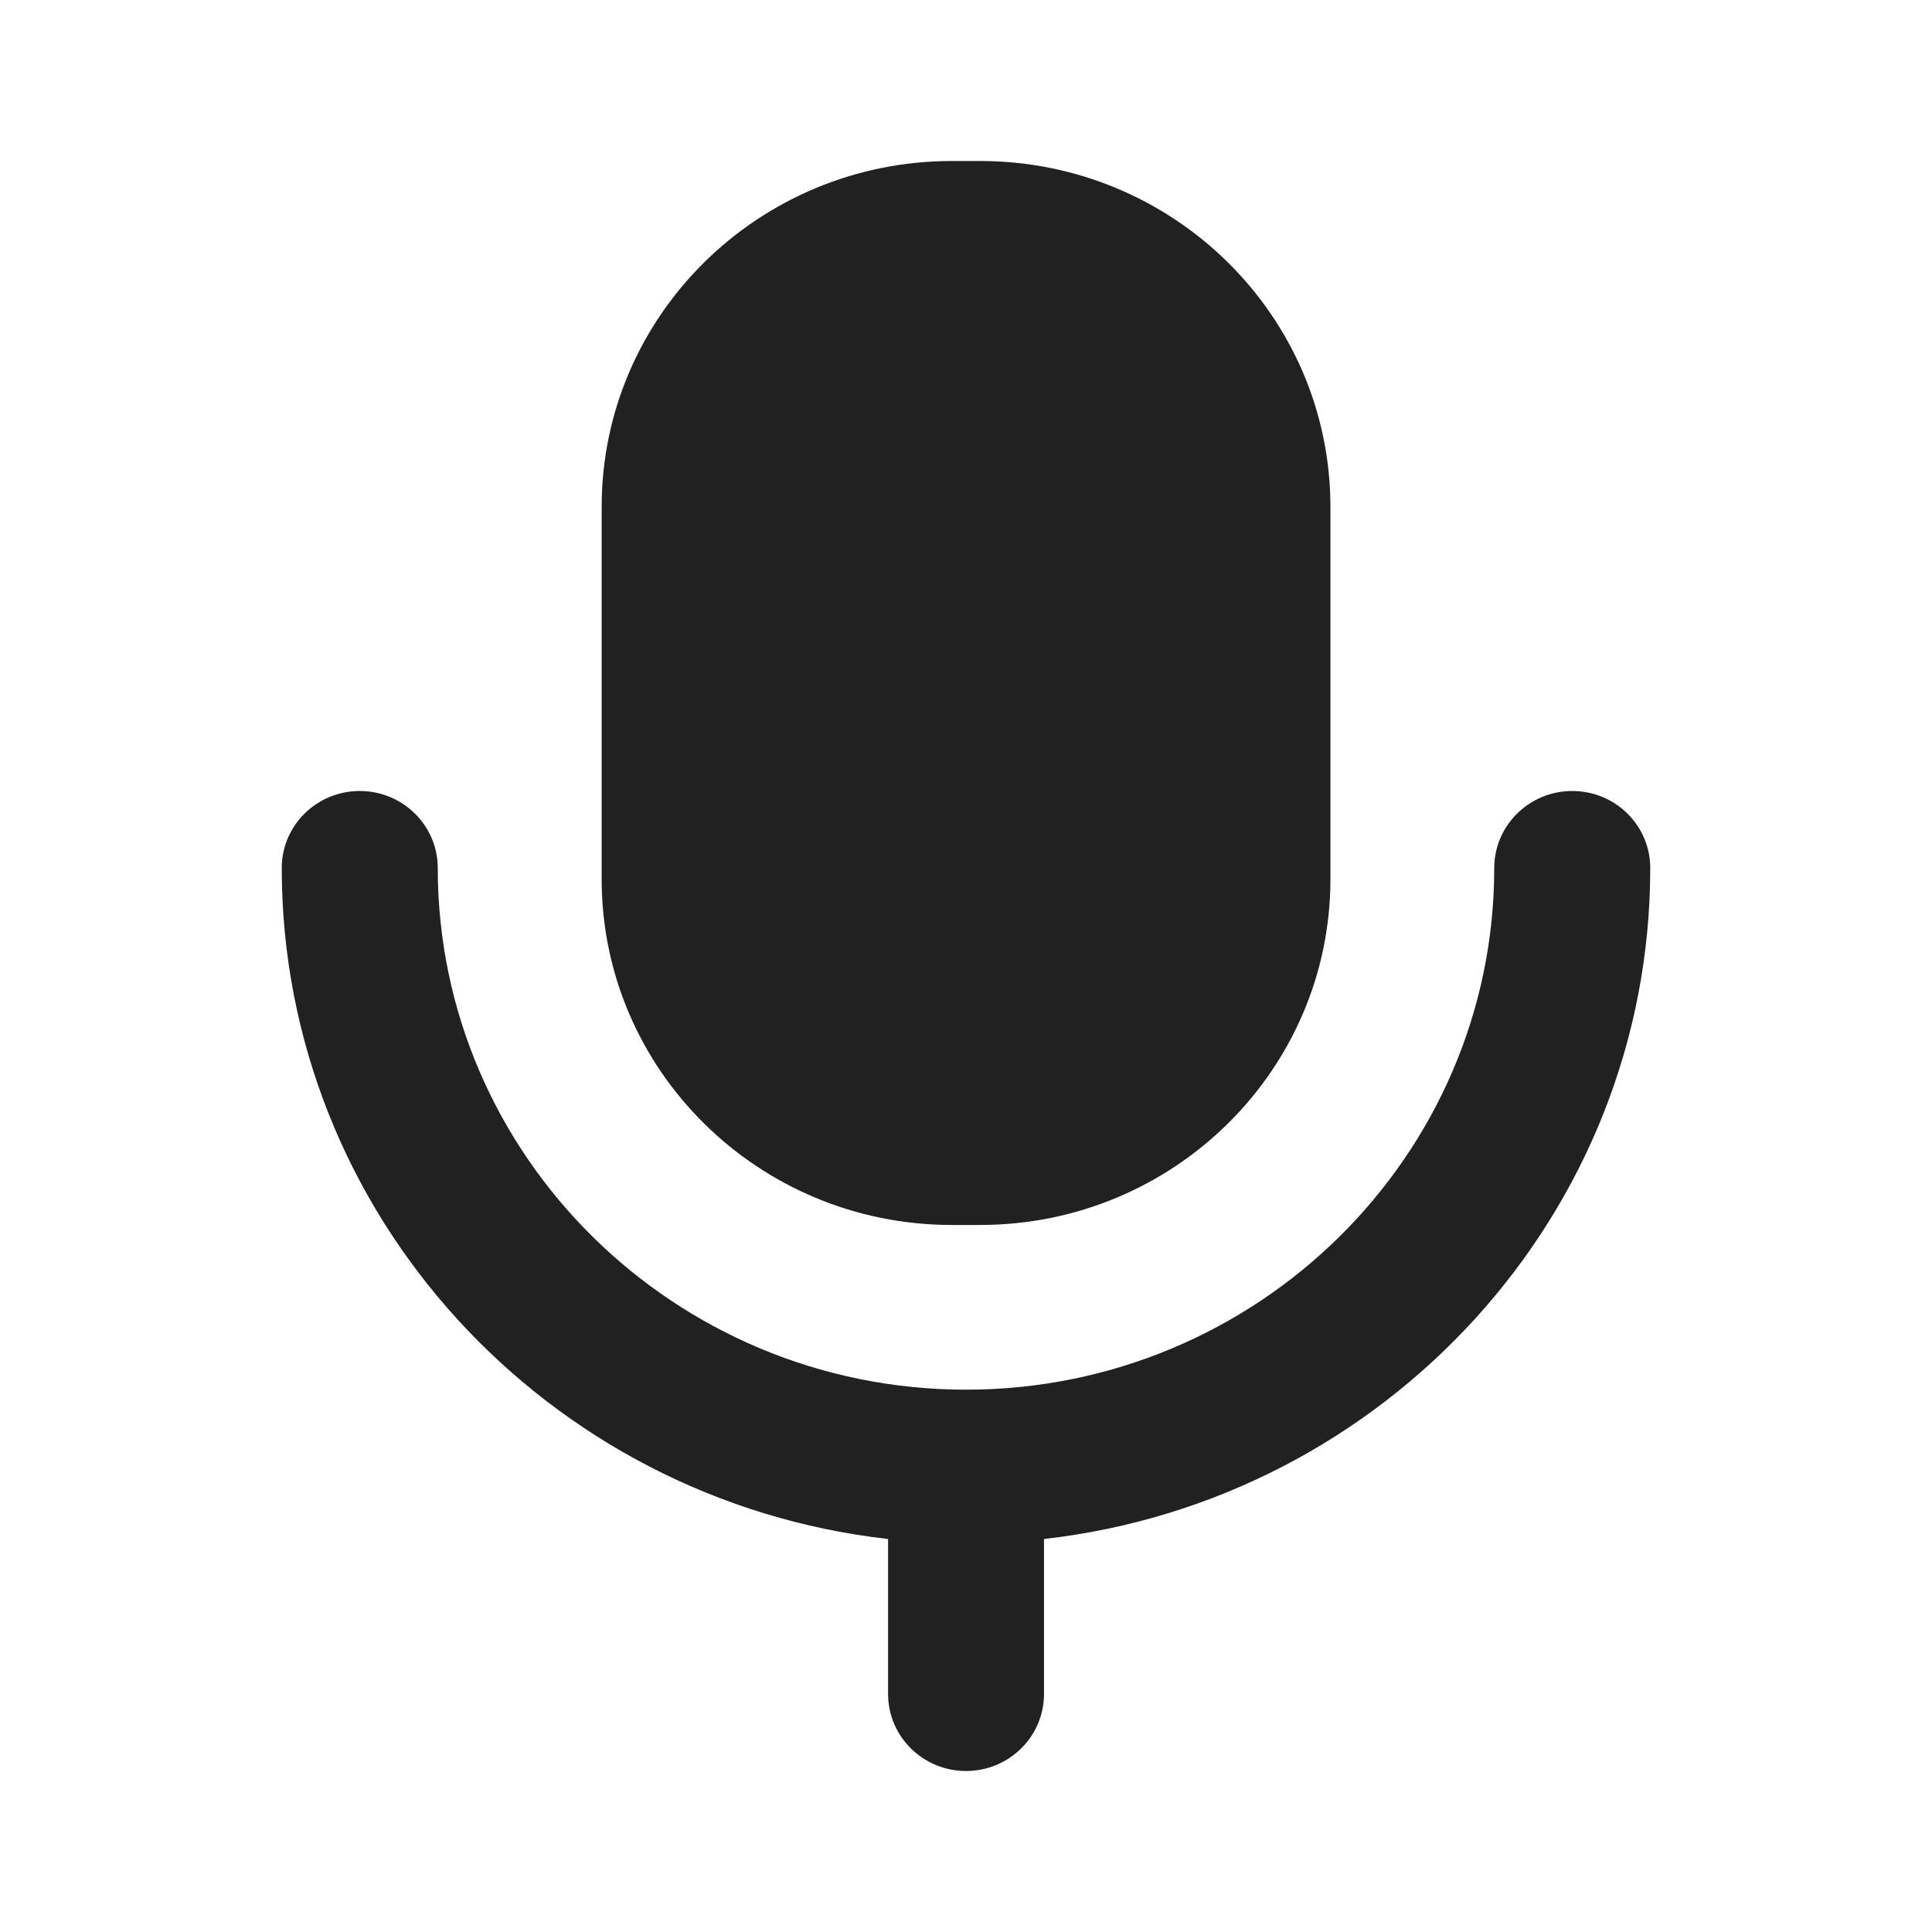 <svg width="24" height="24" viewBox="0 0 24 24" fill="none" xmlns="http://www.w3.org/2000/svg" xmlns:xlink="http://www.w3.org/1999/xlink">
	<desc>
			Created with Pixso.
	</desc>
	<defs/>
	<rect id="Iconly/Bold/Voice" width="24" height="24" fill="#FFFFFF" fill-opacity="0"/>
	<path id="Voice" d="M12.175 15.217L11.825 15.217C9.422 15.217 7.474 13.293 7.474 10.92L7.474 6.297C7.474 3.924 9.422 2 11.825 2L12.175 2C14.578 2 16.527 3.924 16.527 6.297L16.527 10.92C16.527 13.293 14.578 15.217 12.175 15.217ZM19.531 9.826C18.997 9.826 18.562 10.254 18.562 10.783C18.562 14.356 15.619 17.263 12.001 17.263C8.381 17.263 5.438 14.356 5.438 10.783C5.438 10.254 5.003 9.826 4.469 9.826C3.934 9.826 3.5 10.254 3.5 10.783C3.5 15.087 6.8 18.64 11.032 19.118L11.032 21.043C11.032 21.571 11.465 22 12.001 22C12.535 22 12.969 21.571 12.969 21.043L12.969 19.118C17.2 18.64 20.5 15.087 20.5 10.783C20.5 10.254 20.066 9.826 19.531 9.826Z" clip-rule="evenodd" fill="#212121" fill-opacity="1" fill-rule="evenodd"/>
</svg>
